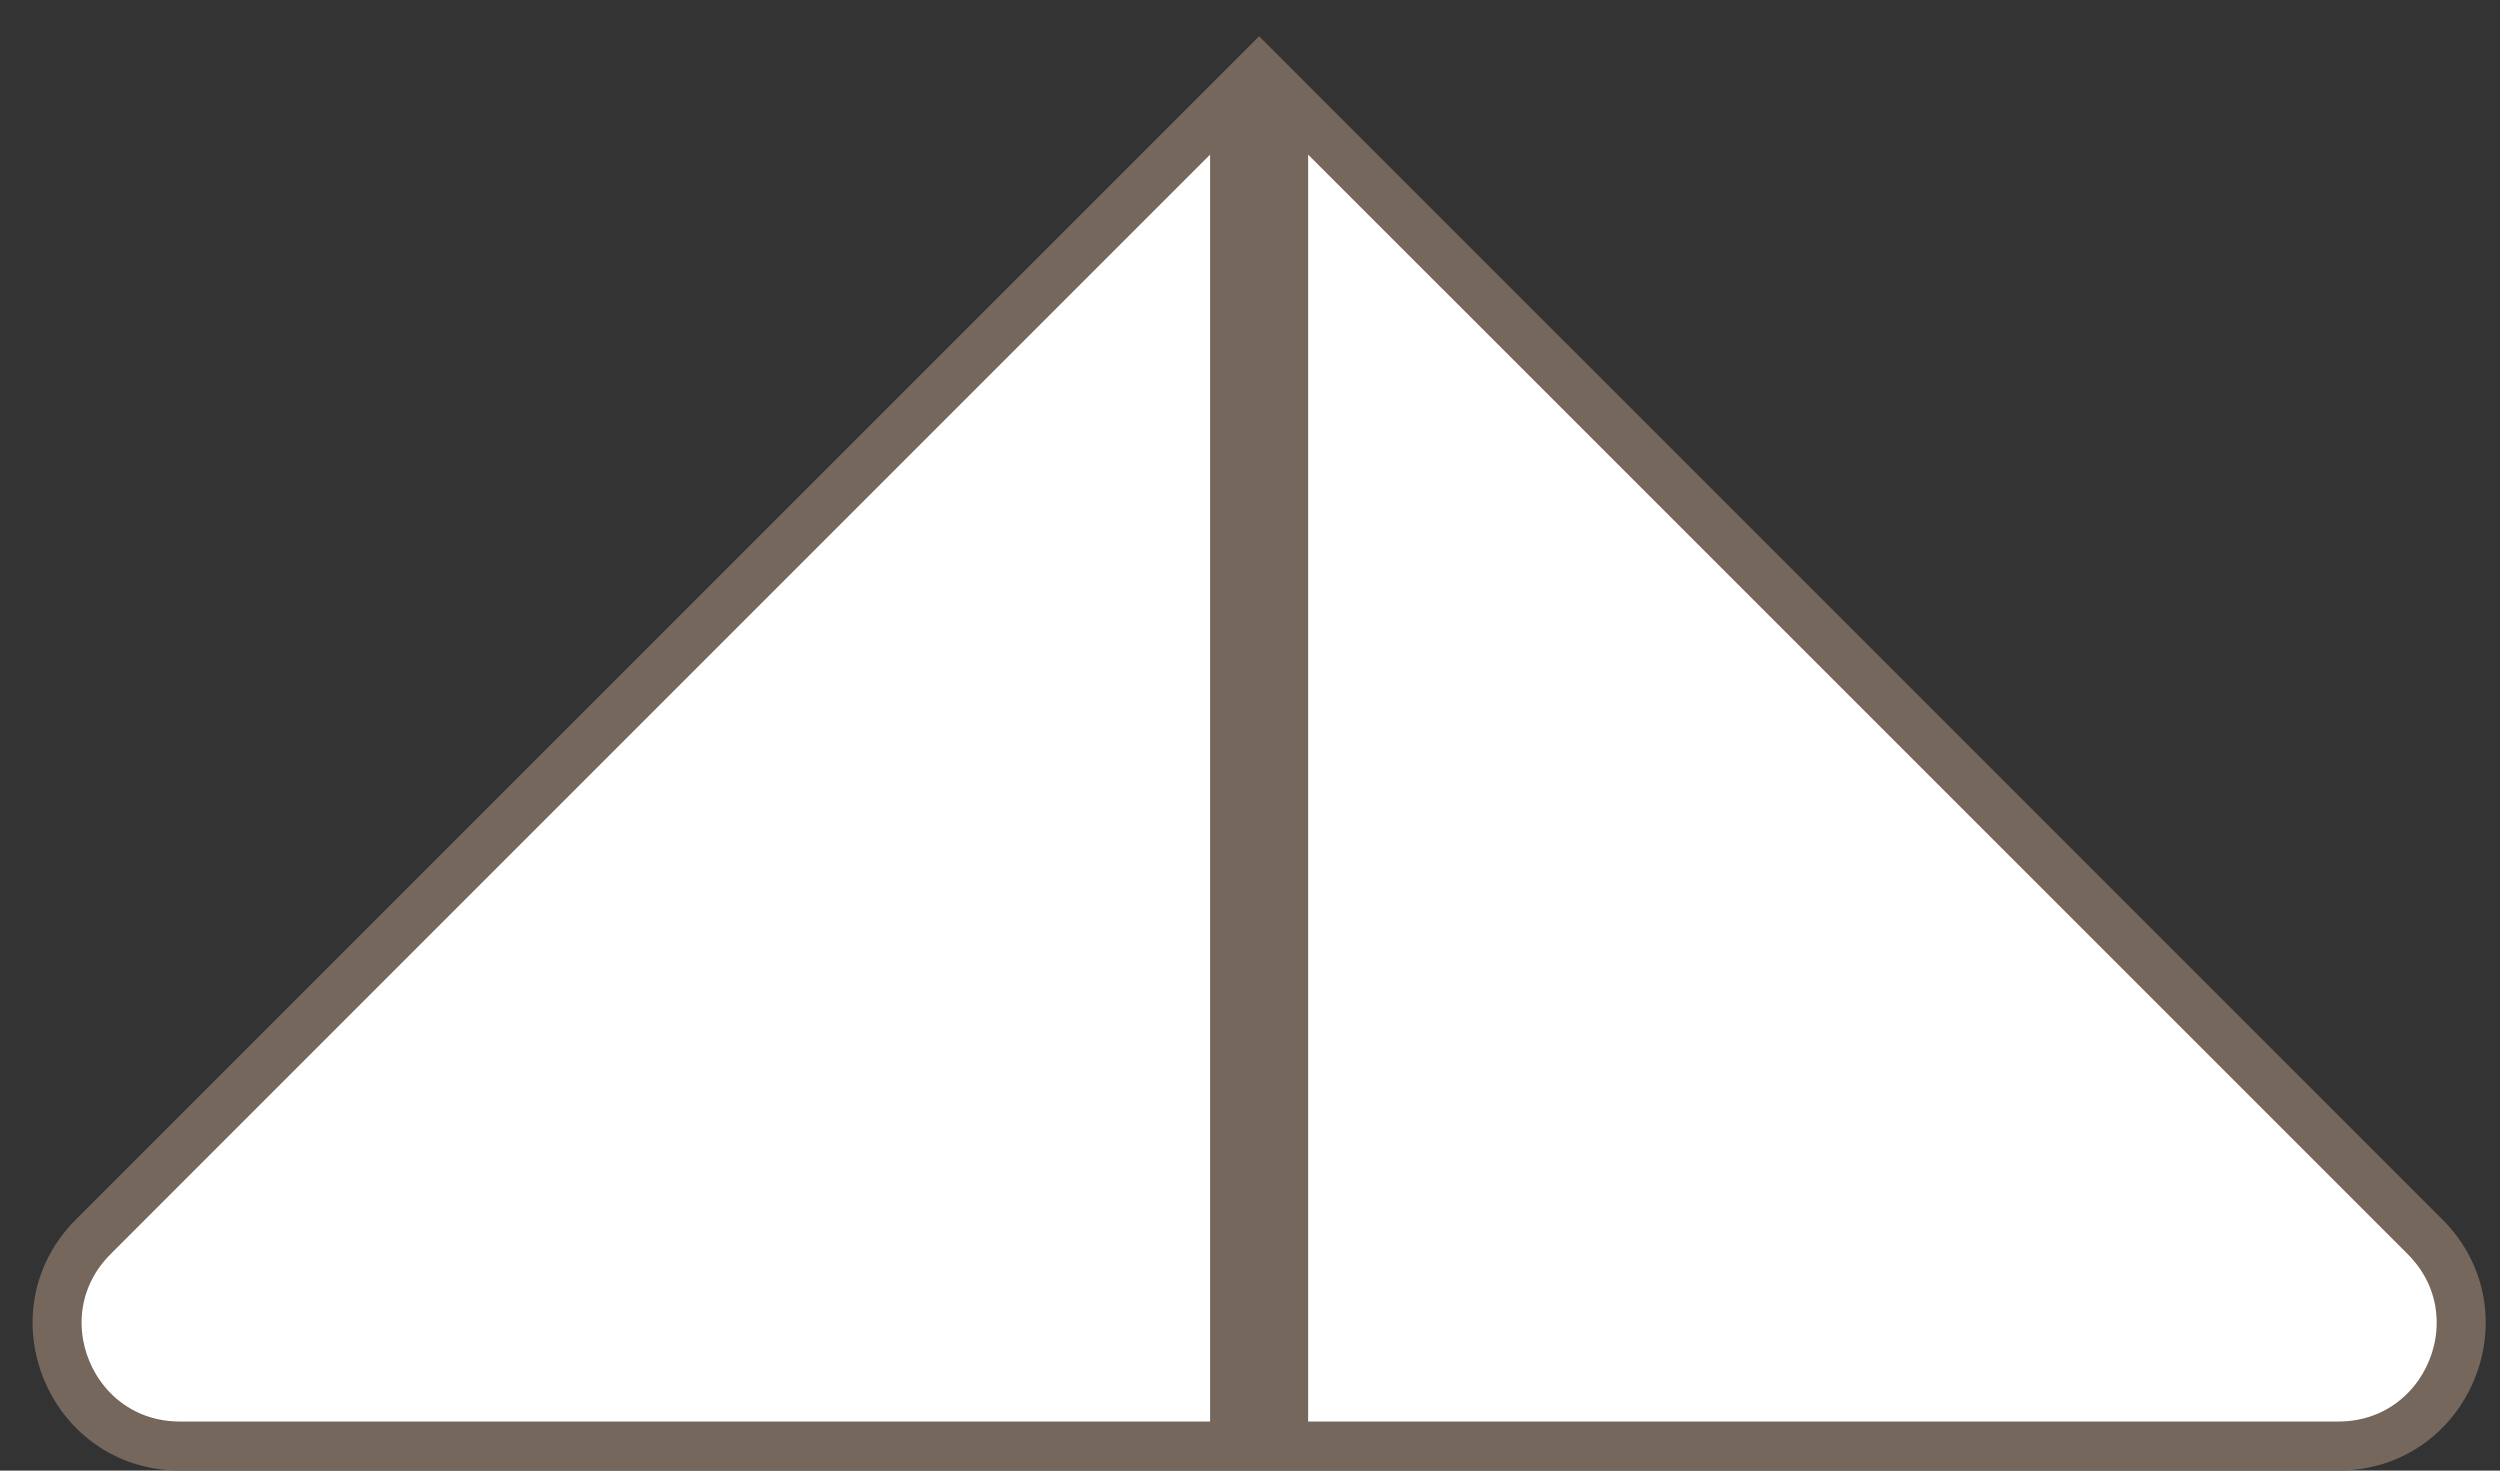 <svg width="51" height="30" viewBox="0 0 51 30" fill="none" xmlns="http://www.w3.org/2000/svg">
<rect x="0" y="0" width="51" height="30" fill="#333333" stroke="none"/>
<path d="M1.902 25.231L25.186 1.947V29.499H3.67C1.442 29.499 0.327 26.806 1.902 25.231ZM26.186 29.499V1.947L49.471 25.231C51.046 26.806 49.93 29.499 47.703 29.499H26.186Z" fill="white" stroke="#76675D"/>
</svg>
